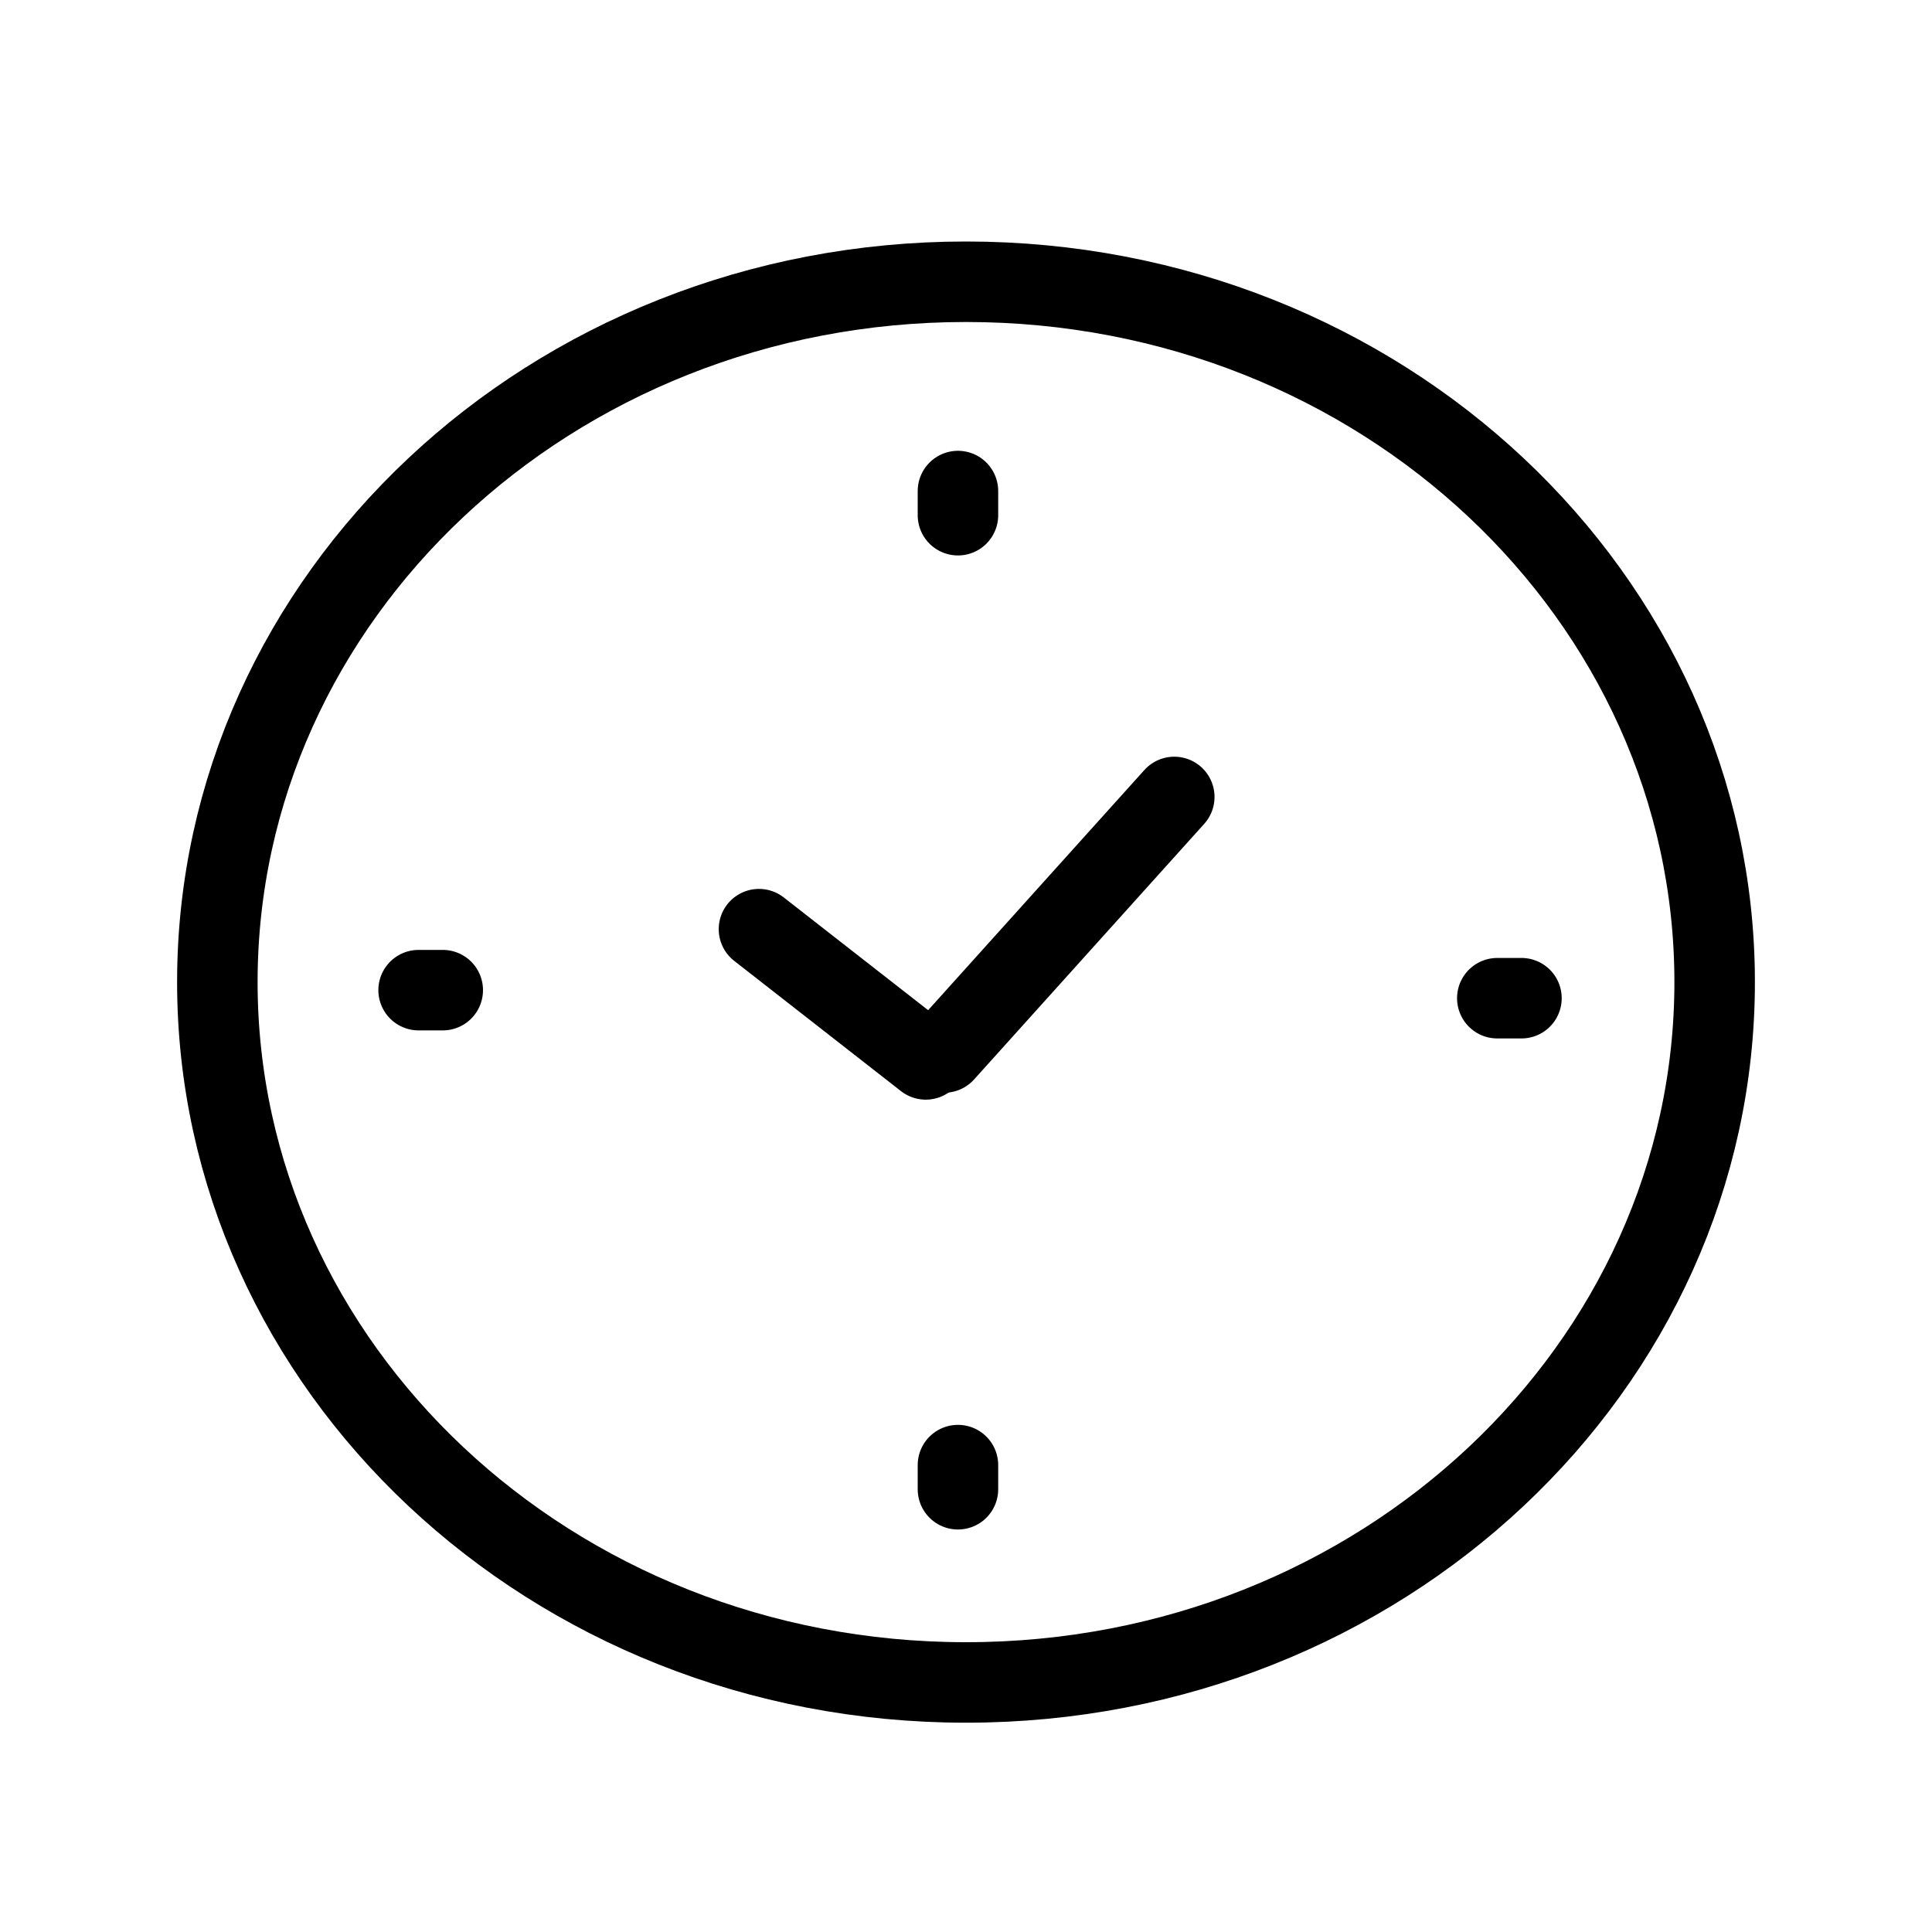 <svg width="240" height="240" viewBox="0 0 240 240" fill="none"
    xmlns="http://www.w3.org/2000/svg">
    <path d="M213 122C213 169.756 171.665 209 120 209C68.335 209 27 169.756 27 122C27 74.244 68.335 35 120 35C171.665 35 213 74.244 213 122Z" stroke="currentColor" stroke-width="10"/>
    <path d="M145.873 99L117.293 130.744" stroke="currentColor" stroke-width="10" stroke-linecap="round"/>
    <path d="M115 131.602L94.282 115.423" stroke="currentColor" stroke-width="10" stroke-linecap="round"/>
    <path d="M119 61V64" stroke="currentColor" stroke-width="10" stroke-linecap="round"/>
    <path d="M119 182V185" stroke="currentColor" stroke-width="10" stroke-linecap="round"/>
    <path d="M52 123H55" stroke="currentColor" stroke-width="10" stroke-linecap="round"/>
    <path d="M186 124H189" stroke="currentColor" stroke-width="10" stroke-linecap="round"/>
</svg>
